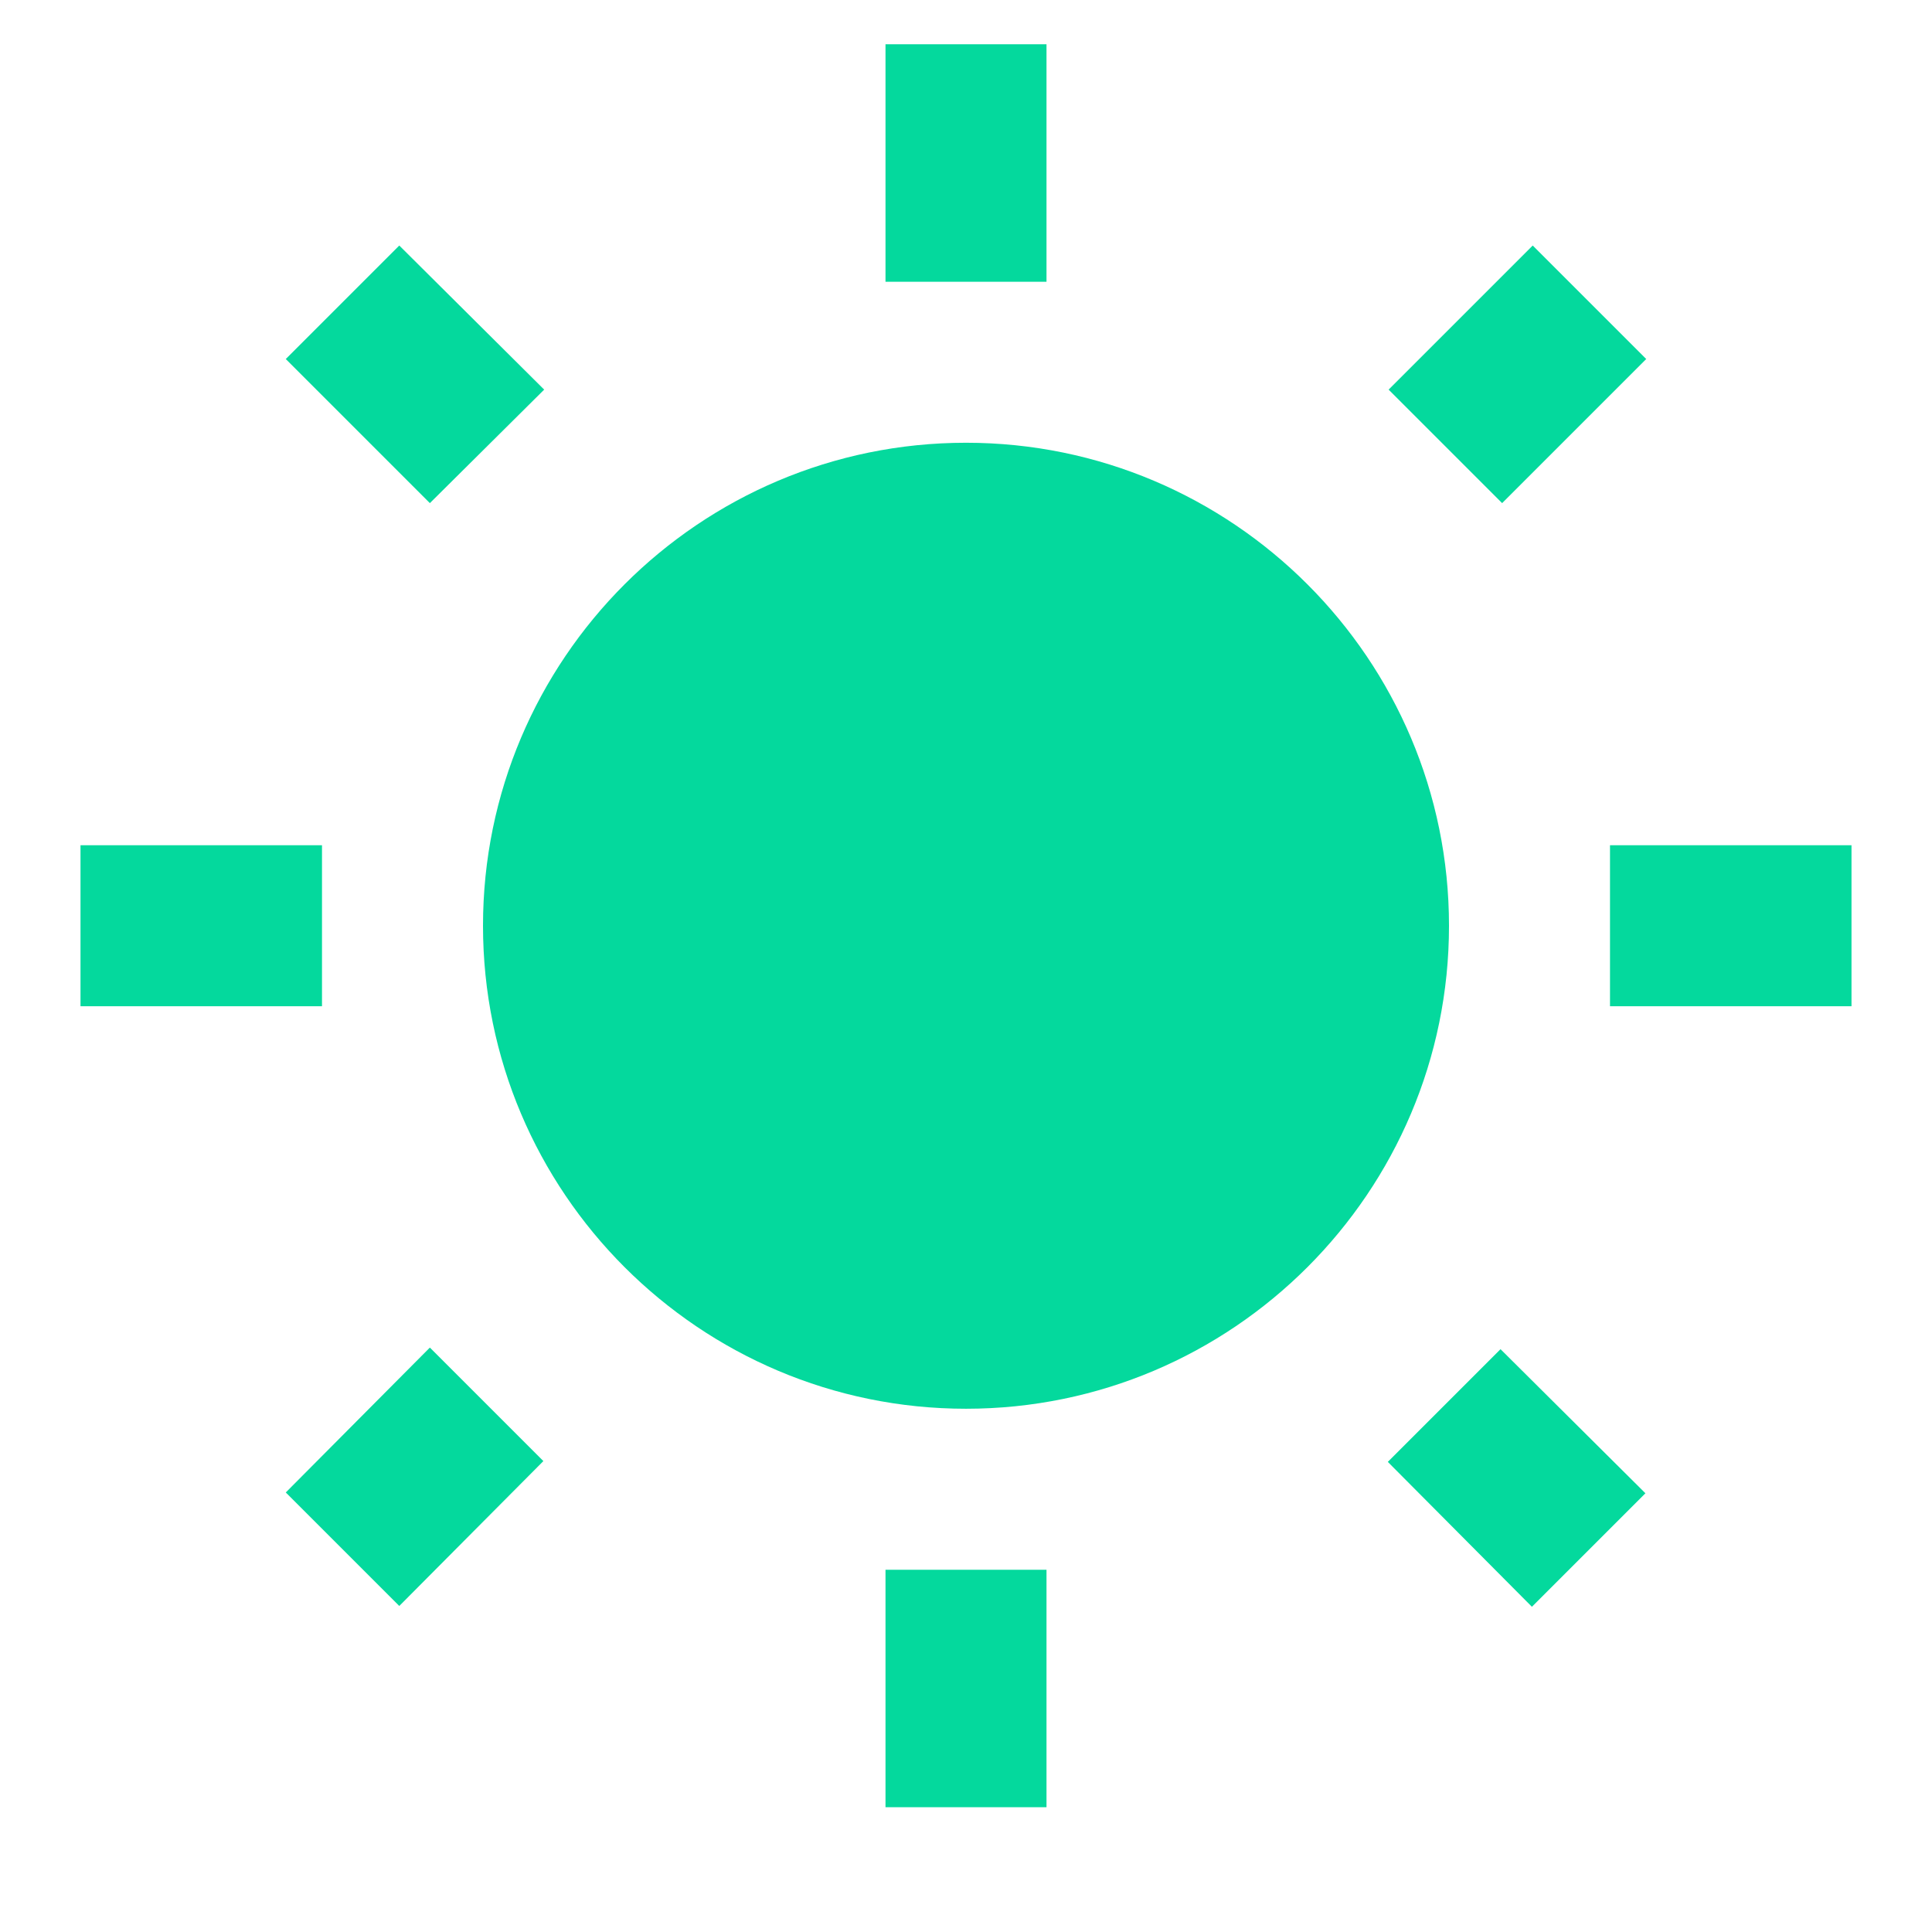 <svg width="36" height="36" viewBox="0 0 36 36" fill="none" xmlns="http://www.w3.org/2000/svg">
<path d="M10.14 7.26L7.44 4.575L5.325 6.69L8.01 9.375L10.14 7.26ZM6 15.75H1.5V18.75H6V15.75ZM19.5 0.825H16.5V5.25H19.5V0.825ZM30.675 6.69L28.56 4.575L25.875 7.26L27.99 9.375L30.675 6.69ZM25.86 27.24L28.545 29.94L30.66 27.825L27.96 25.14L25.86 27.24ZM30 15.75V18.75H34.5V15.75H30ZM18 8.25C13.035 8.25 9 12.285 9 17.25C9 22.215 13.035 26.25 18 26.25C22.965 26.25 27 22.215 27 17.25C27 12.285 22.965 8.25 18 8.25ZM16.5 33.675H19.5V29.25H16.5V33.675ZM5.325 27.81L7.44 29.925L10.125 27.225L8.01 25.11L5.325 27.81Z" fill="#04D99D"/>
</svg>
